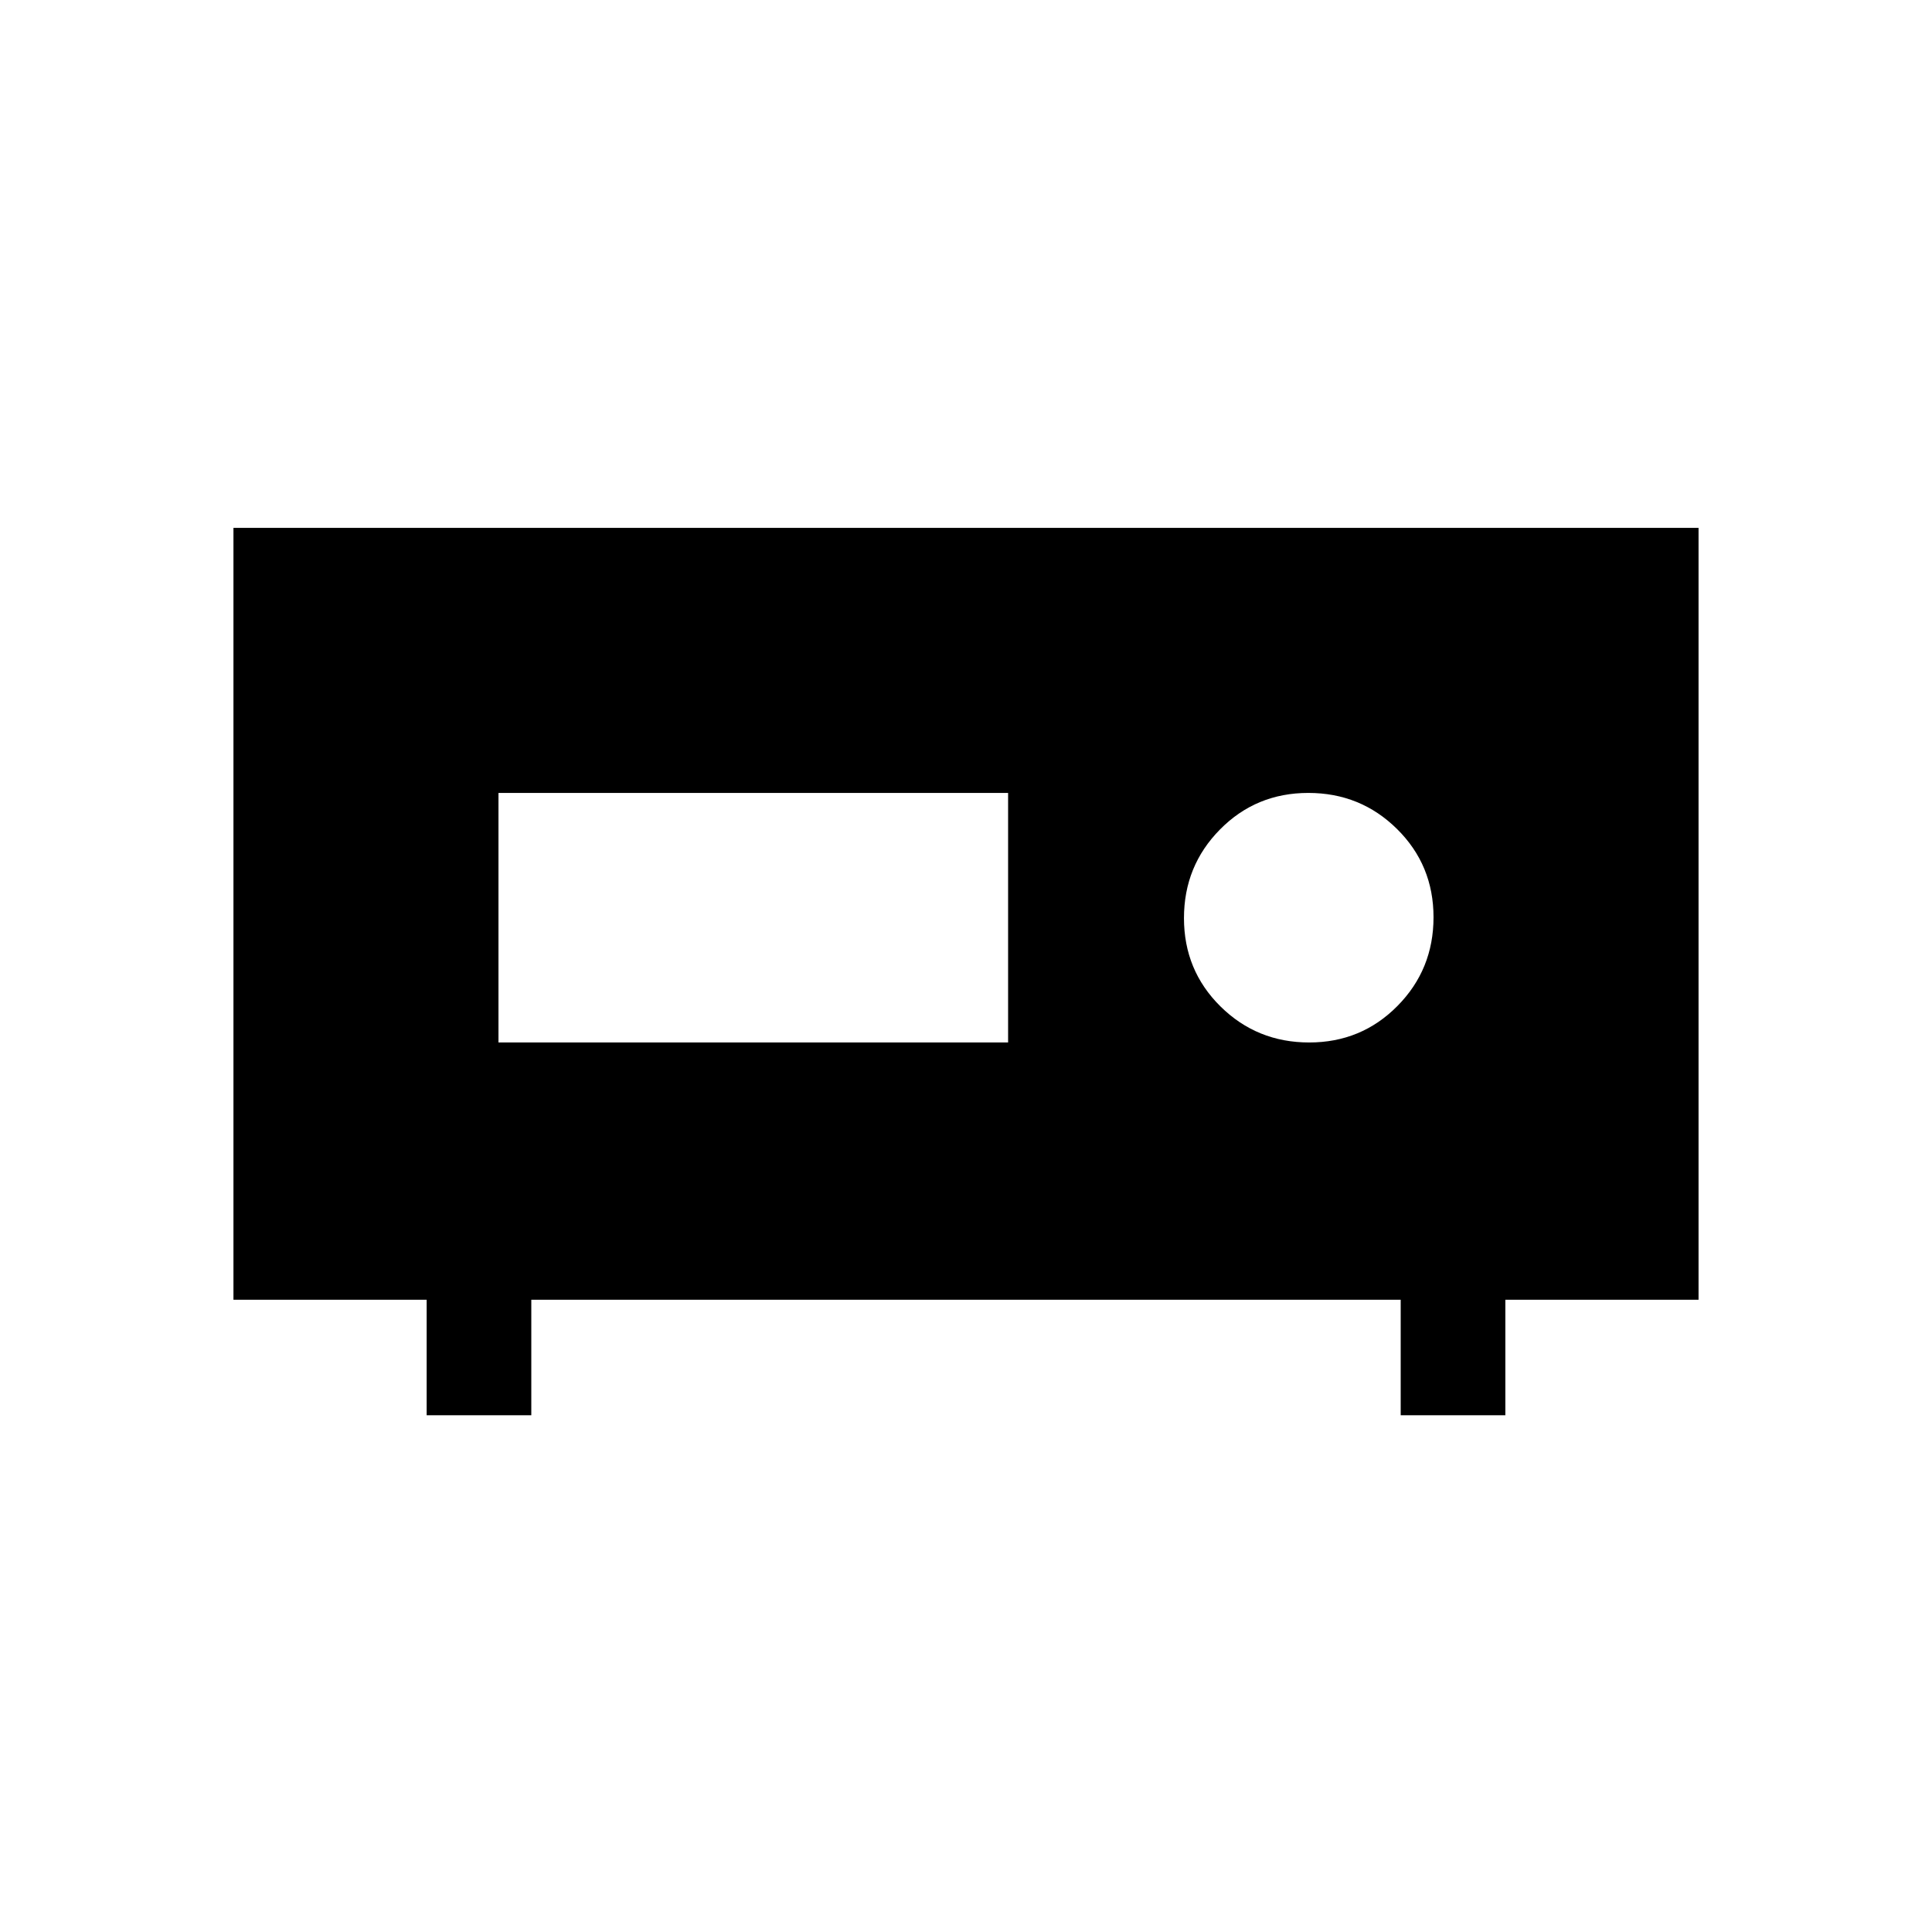 <svg xmlns="http://www.w3.org/2000/svg" height="20" viewBox="0 -960 960 960" width="20"><path d="M116-314.16v-383.53h728v383.53h-96v57.39h-52v-57.39H264v57.39h-52v-57.39h-96ZM650.52-442q25.94 0 43.86-18.14 17.93-18.13 17.93-44.07t-18.14-43.87Q676.04-566 650.1-566q-25.95 0-43.87 18.14-17.92 18.13-17.92 44.07t18.13 43.87Q624.58-442 650.52-442Zm-402.83 0h253.23v-124H247.69v124Z"/></svg>